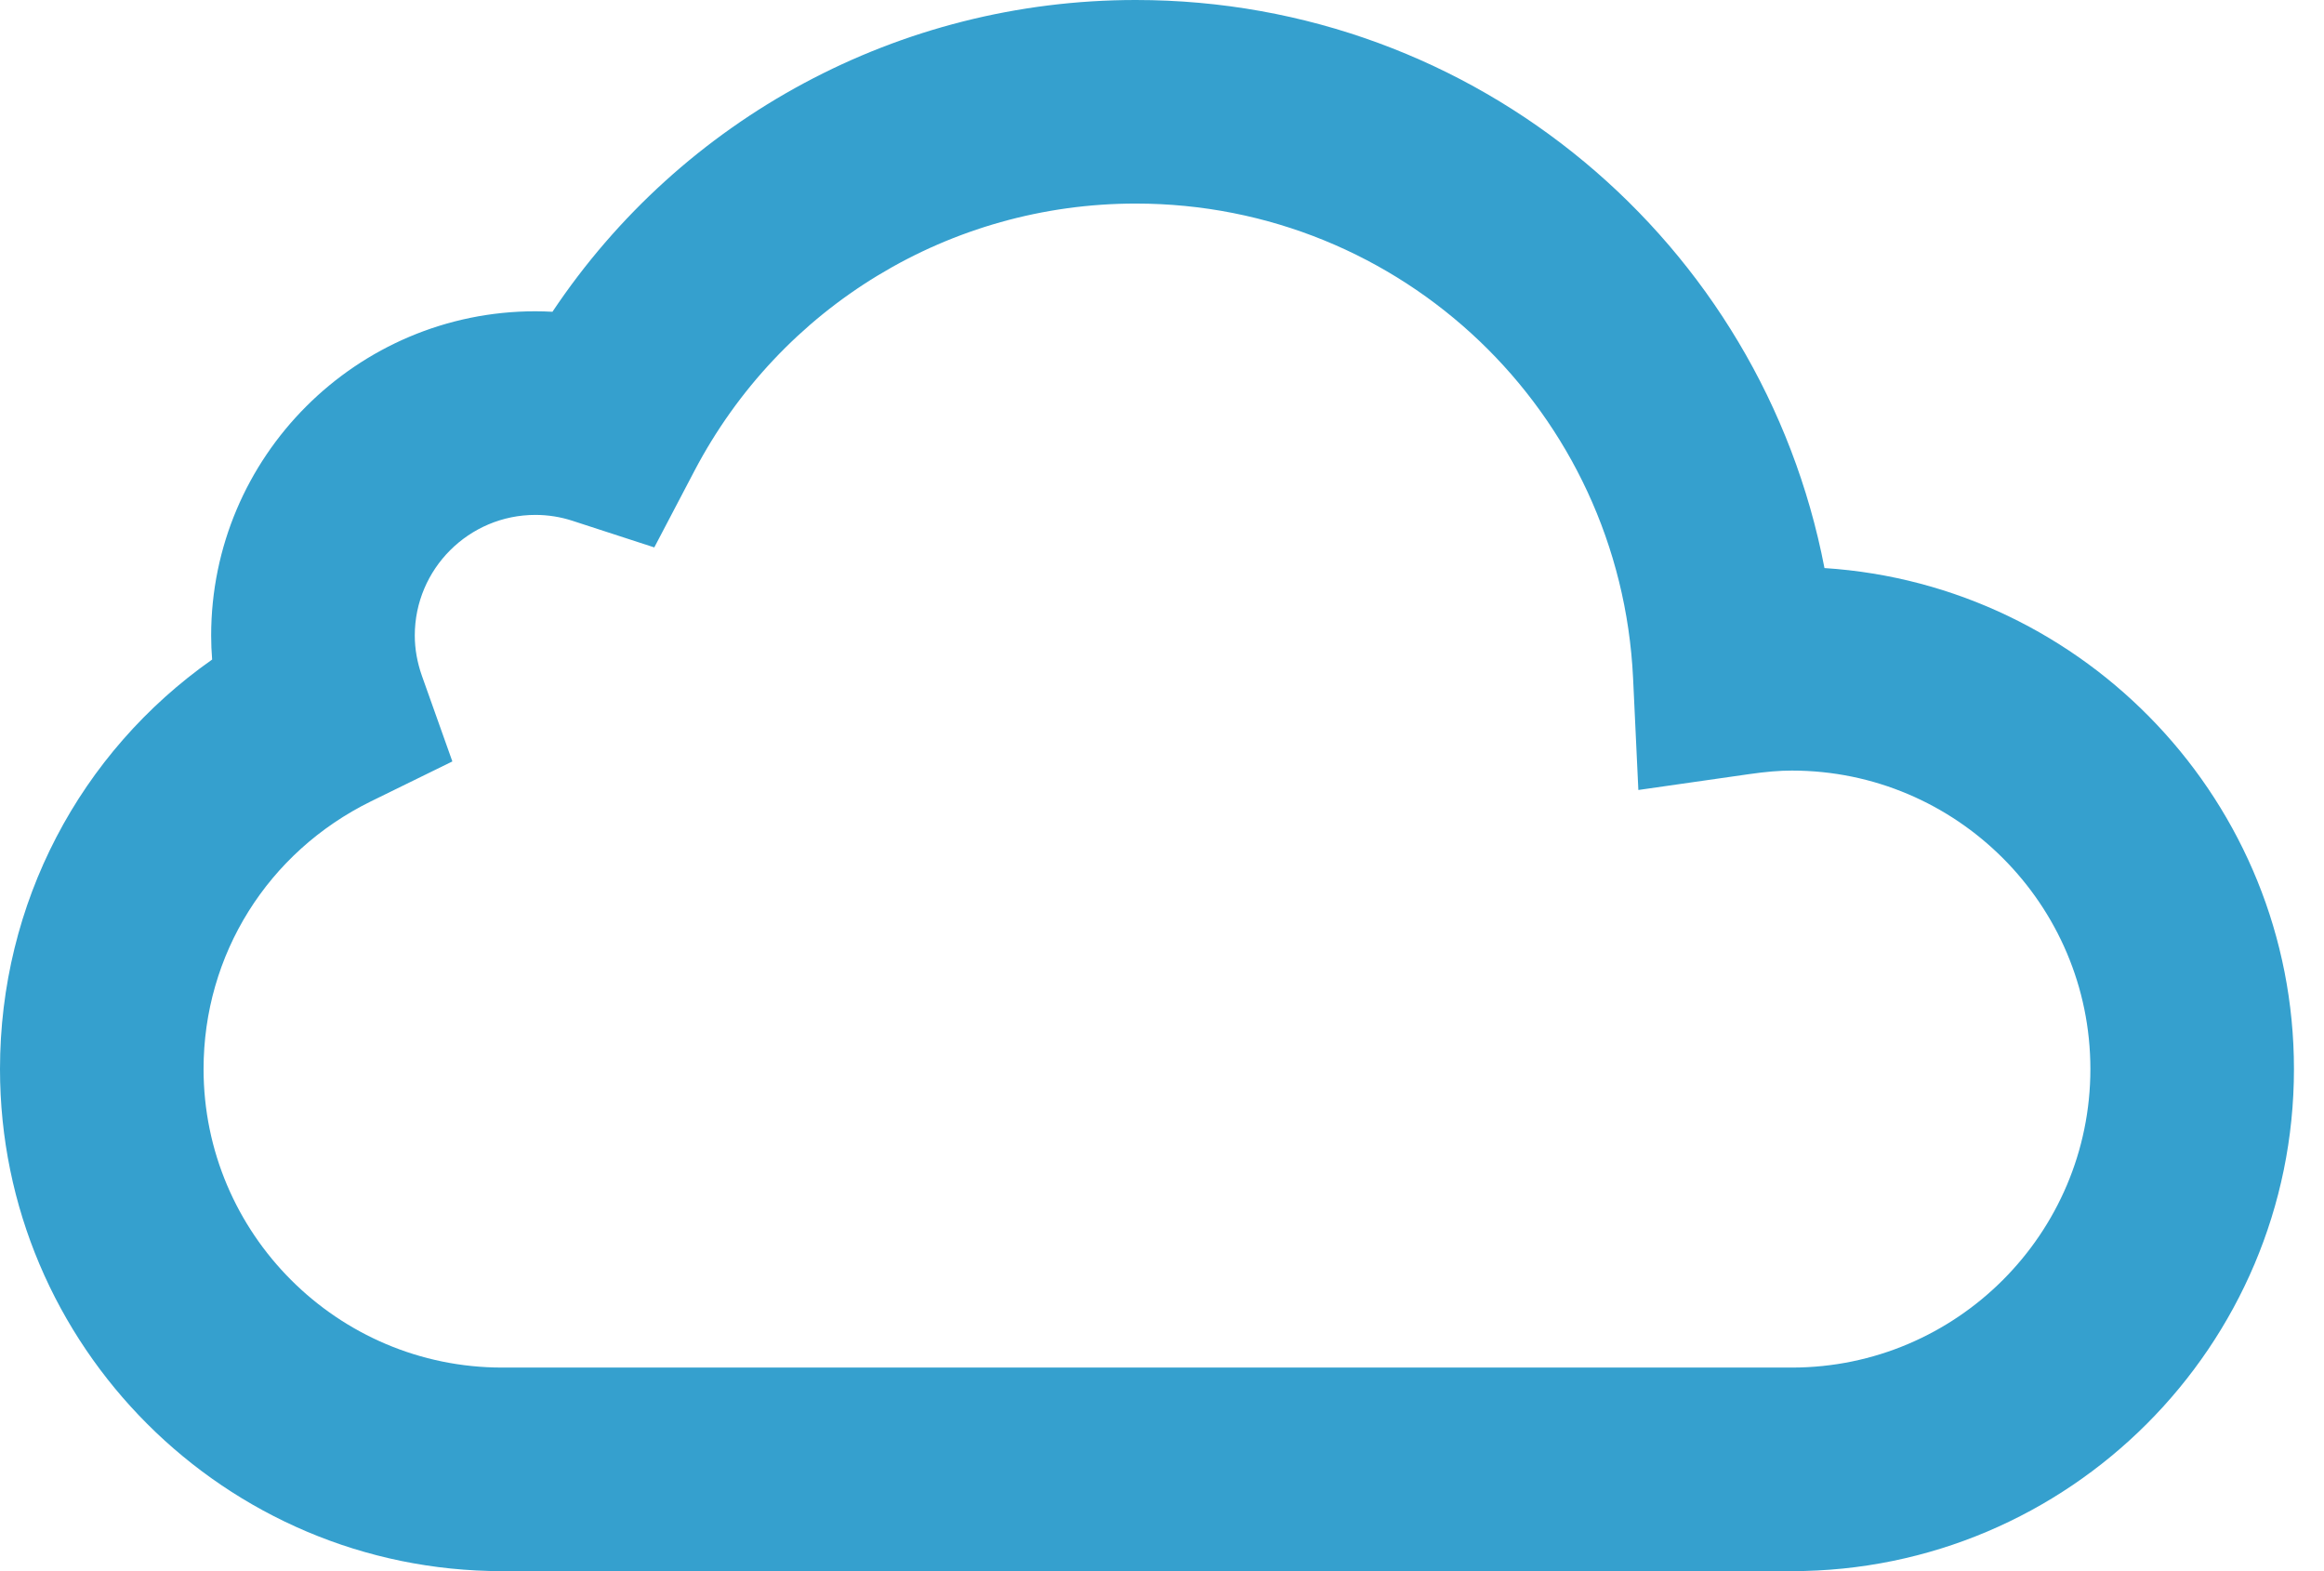 <?xml version="1.0" encoding="UTF-8"?>
<svg width="71px" height="48px" viewBox="0 0 71 48" version="1.1" xmlns="http://www.w3.org/2000/svg" xmlns:xlink="http://www.w3.org/1999/xlink">
    <!-- Generator: Sketch 41 (35326) - http://www.bohemiancoding.com/sketch -->
    <title>Artboard</title>
    <desc>Created with Sketch.</desc>
    <defs></defs>
    <g id="Page-1" stroke="none" stroke-width="1" fill="none" fill-rule="evenodd">
        <g id="Artboard" fill="#35A0CE">
            <path d="M16.357,15.731 C14.325,15.731 12.672,17.383 12.672,19.416 C12.672,19.825 12.746,20.241 12.891,20.651 L13.82,23.263 L11.331,24.483 C8.18,26.033 6.219,29.165 6.219,32.661 C6.219,37.688 10.312,41.781 15.34,41.781 L54.743,41.781 C59.771,41.781 63.863,37.688 63.863,32.661 C63.863,27.635 59.771,23.542 54.743,23.542 C54.363,23.542 53.951,23.577 53.441,23.65 L50.053,24.135 L49.892,20.72 C49.505,12.589 42.833,6.219 34.699,6.219 C29.022,6.219 23.852,9.353 21.209,14.398 L19.989,16.724 L17.49,15.911 C17.122,15.791 16.741,15.731 16.357,15.731 M54.743,48 L15.34,48 C6.882,48 0,41.12 0,32.661 C0,27.602 2.432,22.995 6.481,20.15 C6.461,19.906 6.451,19.66 6.451,19.416 C6.451,13.954 10.896,9.51 16.357,9.51 C16.531,9.51 16.704,9.516 16.878,9.525 C20.837,3.598 27.477,0 34.699,0 C45.112,0 53.826,7.409 55.739,17.355 C63.735,17.87 70.082,24.538 70.082,32.661 C70.082,41.12 63.201,48 54.743,48" id="Fill-69"></path>
        </g>
    </g>
</svg>